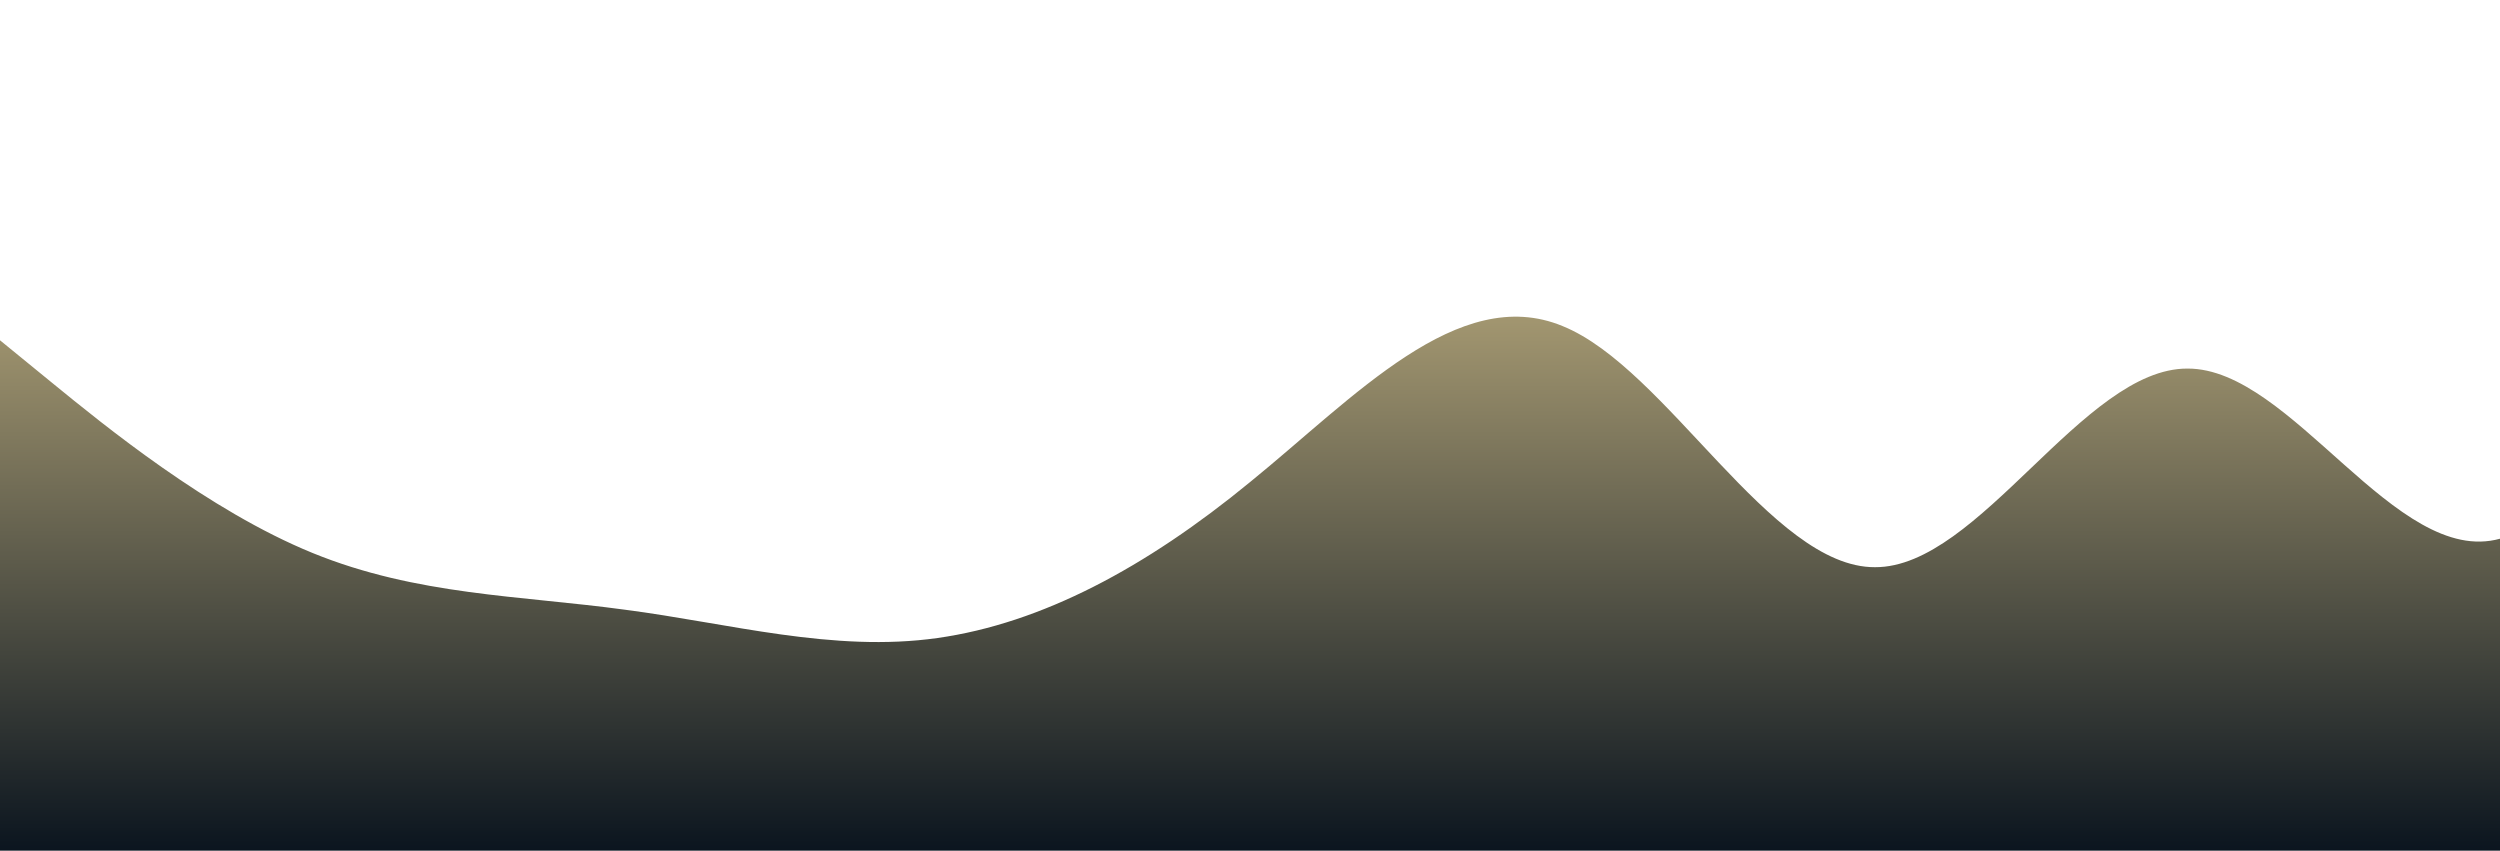 <?xml version="1.0" standalone="no"?>
<svg xmlns:xlink="http://www.w3.org/1999/xlink" id="wave" style="transform:rotate(180deg); transition: 0.3s" viewBox="0 0 1440 490" version="1.1" xmlns="http://www.w3.org/2000/svg"><defs><linearGradient id="sw-gradient-0" x1="0" x2="0" y1="1" y2="0"><stop stop-color="rgba(11, 21, 31, 1)" offset="0%"/><stop stop-color="rgba(252, 227, 160, 1)" offset="100%"/></linearGradient></defs><path style="transform:translate(0, 0px); opacity:1" fill="url(#sw-gradient-0)" d="M0,196L30,220.5C60,245,120,294,180,318.5C240,343,300,343,360,351.2C420,359,480,376,540,367.5C600,359,660,327,720,277.7C780,229,840,163,900,187.8C960,212,1020,327,1080,326.7C1140,327,1200,212,1260,212.3C1320,212,1380,327,1440,310.3C1500,294,1560,147,1620,138.8C1680,131,1740,261,1800,277.7C1860,294,1920,196,1980,171.5C2040,147,2100,196,2160,187.8C2220,180,2280,114,2340,138.8C2400,163,2460,278,2520,326.7C2580,376,2640,359,2700,318.5C2760,278,2820,212,2880,187.8C2940,163,3000,180,3060,212.3C3120,245,3180,294,3240,310.3C3300,327,3360,310,3420,269.5C3480,229,3540,163,3600,130.7C3660,98,3720,98,3780,106.2C3840,114,3900,131,3960,187.8C4020,245,4080,343,4140,318.5C4200,294,4260,147,4290,73.5L4320,0L4320,490L4290,490C4260,490,4200,490,4140,490C4080,490,4020,490,3960,490C3900,490,3840,490,3780,490C3720,490,3660,490,3600,490C3540,490,3480,490,3420,490C3360,490,3300,490,3240,490C3180,490,3120,490,3060,490C3000,490,2940,490,2880,490C2820,490,2760,490,2700,490C2640,490,2580,490,2520,490C2460,490,2400,490,2340,490C2280,490,2220,490,2160,490C2100,490,2040,490,1980,490C1920,490,1860,490,1800,490C1740,490,1680,490,1620,490C1560,490,1500,490,1440,490C1380,490,1320,490,1260,490C1200,490,1140,490,1080,490C1020,490,960,490,900,490C840,490,780,490,720,490C660,490,600,490,540,490C480,490,420,490,360,490C300,490,240,490,180,490C120,490,60,490,30,490L0,490Z"/></svg>